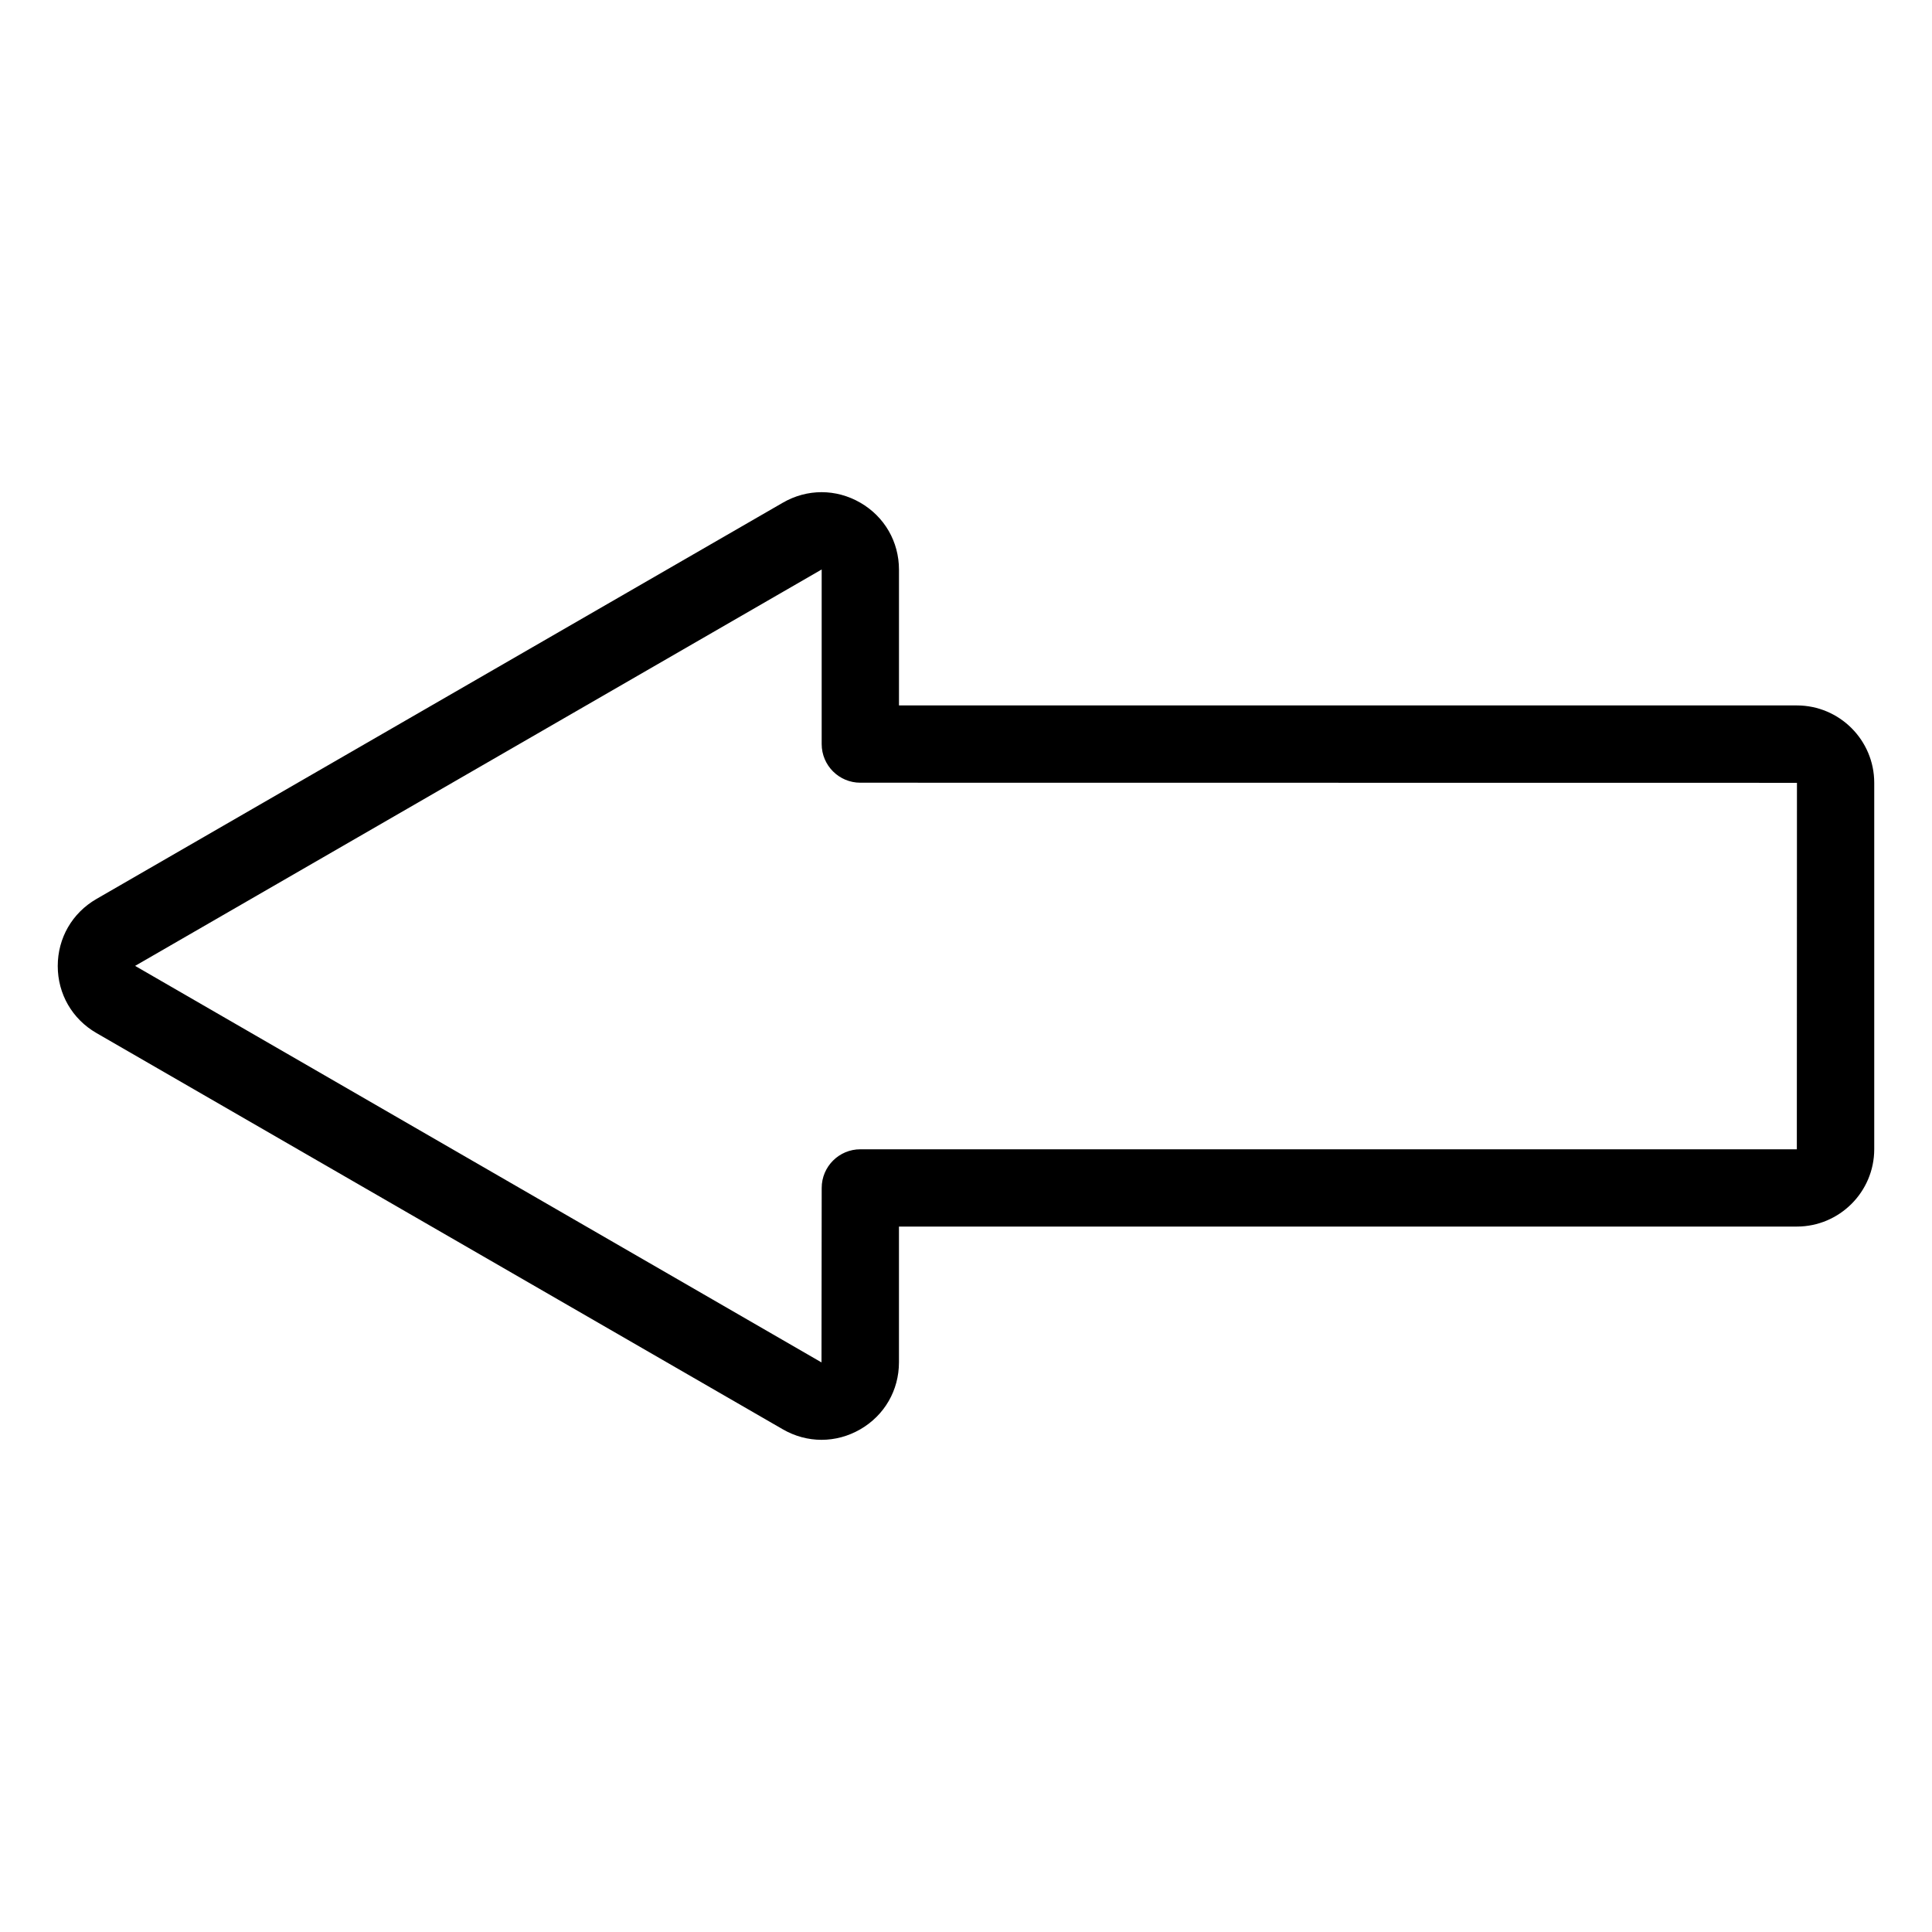 <?xml version="1.0" ?><svg id="Layer_1" style="enable-background:new 0 0 100 100;" version="1.1" viewBox="0 0 100 100" xml:space="preserve" xmlns="http://www.w3.org/2000/svg" xmlns:xlink="http://www.w3.org/1999/xlink"><path d="M93.004,36.513H46.531v-7.025c0-1.449-0.749-2.746-2.003-3.47c-1.255-0.724-2.752-0.724-4.006,0L4.993,46.53  C3.738,47.254,2.989,48.552,2.989,50s0.749,2.746,2.003,3.47l35.528,20.512c0.627,0.362,1.315,0.543,2.004,0.543  c0.688,0,1.375-0.181,2.003-0.543c1.254-0.724,2.003-2.021,2.003-3.47v-7.025h46.473c2.209,0,4.007-1.797,4.007-4.006V40.52  C97.011,38.311,95.213,36.513,93.004,36.513z M93.004,59.487H44.531c-1.104,0-2,0.896-2,2l-0.01,9.031L6.993,49.994L42.53,29.476  l0,9.037c0,1.104,0.896,2,2,2l48.48,0.006L93.004,59.487z"/></svg>